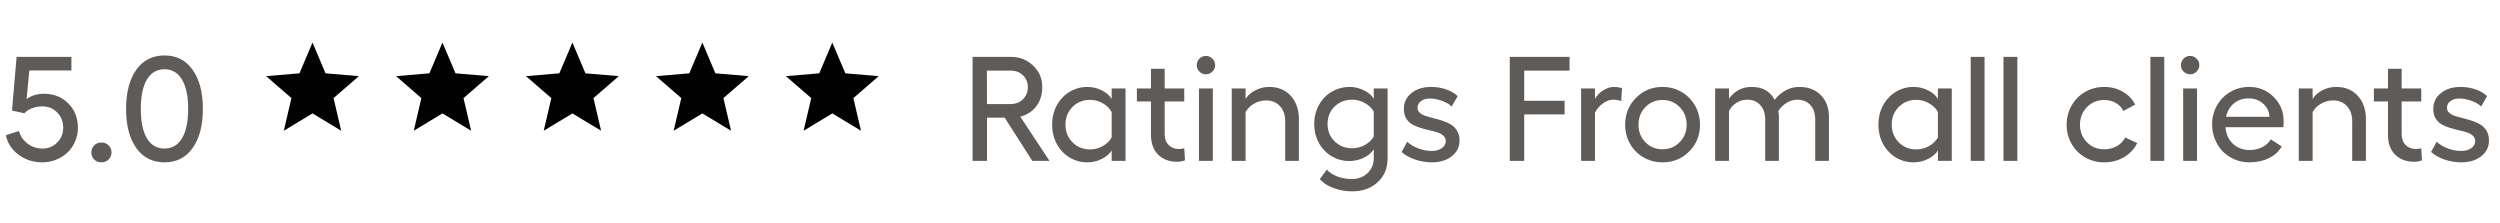 <svg width="404" height="36" viewBox="0 0 404 36" fill="none" xmlns="http://www.w3.org/2000/svg">
<path d="M6.84 26.234C5.387 26.234 4.102 25.82 2.984 24.992C1.875 24.156 1.199 23.109 0.957 21.852L3.066 21.172C3.293 22 3.758 22.68 4.461 23.211C5.164 23.742 5.957 24.008 6.84 24.008C7.793 24.008 8.594 23.684 9.242 23.035C9.891 22.387 10.215 21.59 10.215 20.645C10.215 19.66 9.891 18.84 9.242 18.184C8.602 17.52 7.801 17.188 6.84 17.188C6.254 17.188 5.699 17.289 5.176 17.492C4.66 17.688 4.246 17.957 3.934 18.301L1.941 17.867L2.68 9.195H11.539V11.387H4.742L4.297 16.016C4.617 15.75 5.035 15.539 5.551 15.383C6.066 15.227 6.59 15.148 7.121 15.148C8.691 15.148 9.996 15.668 11.035 16.707C12.074 17.738 12.594 19.066 12.594 20.691C12.594 21.449 12.441 22.172 12.137 22.859C11.84 23.547 11.434 24.137 10.918 24.629C10.41 25.121 9.801 25.512 9.09 25.801C8.379 26.09 7.629 26.234 6.84 26.234ZM16.391 26.234C15.922 26.234 15.531 26.082 15.219 25.777C14.914 25.473 14.762 25.09 14.762 24.629C14.762 24.184 14.914 23.805 15.219 23.492C15.531 23.18 15.922 23.023 16.391 23.023C16.844 23.023 17.227 23.18 17.539 23.492C17.859 23.805 18.02 24.184 18.02 24.629C18.02 25.082 17.863 25.465 17.551 25.777C17.238 26.082 16.852 26.234 16.391 26.234ZM26.586 26.234C24.641 26.234 23.117 25.461 22.016 23.914C20.922 22.367 20.375 20.262 20.375 17.598C20.375 14.934 20.922 12.828 22.016 11.281C23.117 9.734 24.641 8.961 26.586 8.961C28.523 8.961 30.039 9.738 31.133 11.293C32.234 12.84 32.785 14.941 32.785 17.598C32.785 20.254 32.234 22.359 31.133 23.914C30.039 25.461 28.523 26.234 26.586 26.234ZM26.586 24.008C27.797 24.008 28.734 23.461 29.398 22.367C30.07 21.266 30.406 19.676 30.406 17.598C30.406 15.52 30.07 13.934 29.398 12.84C28.734 11.738 27.797 11.188 26.586 11.188C25.359 11.188 24.414 11.738 23.75 12.84C23.086 13.934 22.754 15.52 22.754 17.598C22.754 19.676 23.086 21.266 23.75 22.367C24.414 23.461 25.359 24.008 26.586 24.008ZM169.602 26H166.824L162.359 19.016H159.5V26H157.168V9.195H163.367C164.781 9.195 165.977 9.664 166.953 10.602C167.938 11.539 168.43 12.695 168.43 14.07C168.43 15.281 168.109 16.312 167.469 17.164C166.828 18.008 165.965 18.57 164.879 18.852L169.602 26ZM159.477 11.41L159.5 16.812H163.32C164.125 16.812 164.789 16.555 165.312 16.039C165.836 15.516 166.098 14.859 166.098 14.07C166.098 13.305 165.836 12.672 165.312 12.172C164.789 11.664 164.125 11.41 163.32 11.41H159.477ZM179.645 14.293H181.883V26H179.645V24.301C179.316 24.855 178.785 25.316 178.051 25.684C177.316 26.051 176.543 26.234 175.73 26.234C174.668 26.234 173.699 25.969 172.824 25.438C171.949 24.898 171.262 24.164 170.762 23.234C170.27 22.297 170.023 21.266 170.023 20.141C170.023 19.016 170.27 17.988 170.762 17.059C171.262 16.121 171.949 15.387 172.824 14.855C173.699 14.316 174.668 14.047 175.73 14.047C176.551 14.047 177.328 14.234 178.062 14.609C178.805 14.977 179.332 15.438 179.645 15.992V14.293ZM176.164 24.148C176.883 24.148 177.562 23.969 178.203 23.609C178.852 23.242 179.332 22.773 179.645 22.203V18.102C179.332 17.523 178.852 17.051 178.203 16.684C177.562 16.316 176.883 16.133 176.164 16.133C175.031 16.133 174.082 16.516 173.316 17.281C172.559 18.039 172.18 18.992 172.18 20.141C172.18 21.281 172.559 22.234 173.316 23C174.082 23.766 175.031 24.148 176.164 24.148ZM191.375 23.961L191.492 25.906C191.117 26.062 190.695 26.141 190.227 26.141C188.961 26.141 187.938 25.758 187.156 24.992C186.383 24.219 185.996 23.148 185.996 21.781V16.402H183.723V14.293H185.996V11.117H188.211V14.293H191.375V16.402H188.211V21.676C188.211 22.418 188.426 23.004 188.855 23.434C189.285 23.863 189.836 24.078 190.508 24.078C190.828 24.078 191.117 24.039 191.375 23.961ZM194.879 9.031C195.277 9.031 195.625 9.18 195.922 9.477C196.219 9.773 196.367 10.121 196.367 10.52C196.367 10.926 196.219 11.277 195.922 11.574C195.625 11.863 195.277 12.008 194.879 12.008C194.465 12.008 194.113 11.863 193.824 11.574C193.535 11.285 193.391 10.934 193.391 10.52C193.391 10.121 193.535 9.773 193.824 9.477C194.121 9.18 194.473 9.031 194.879 9.031ZM193.754 14.293H195.992V26H193.754V14.293ZM205.098 14.047C206.559 14.047 207.723 14.527 208.59 15.488C209.465 16.441 209.902 17.715 209.902 19.309V26H207.688V19.613C207.688 18.582 207.406 17.762 206.844 17.152C206.281 16.535 205.531 16.227 204.594 16.227C203.914 16.227 203.273 16.398 202.672 16.742C202.07 17.078 201.609 17.531 201.289 18.102V26H199.051V14.293H201.289V15.992C201.648 15.406 202.176 14.938 202.871 14.586C203.566 14.227 204.309 14.047 205.098 14.047ZM221.996 14.293H224.234V25.59C224.234 27.184 223.699 28.469 222.629 29.445C221.559 30.43 220.188 30.922 218.516 30.922C217.461 30.922 216.449 30.742 215.48 30.383C214.512 30.023 213.781 29.539 213.289 28.93L214.414 27.418C214.859 27.895 215.438 28.266 216.148 28.531C216.867 28.797 217.641 28.93 218.469 28.93C219.484 28.93 220.324 28.613 220.988 27.98C221.66 27.348 221.996 26.543 221.996 25.566V24.125C221.668 24.672 221.133 25.125 220.391 25.484C219.656 25.844 218.887 26.023 218.082 26.023C217.02 26.023 216.051 25.762 215.176 25.238C214.301 24.707 213.613 23.984 213.113 23.07C212.621 22.148 212.375 21.133 212.375 20.023C212.375 19.195 212.52 18.414 212.809 17.68C213.105 16.938 213.504 16.301 214.004 15.77C214.512 15.238 215.117 14.82 215.82 14.516C216.531 14.203 217.285 14.047 218.082 14.047C218.902 14.047 219.68 14.23 220.414 14.598C221.156 14.957 221.684 15.414 221.996 15.969V14.293ZM218.516 23.961C219.234 23.961 219.914 23.785 220.555 23.434C221.203 23.074 221.684 22.617 221.996 22.062V18.031C221.684 17.469 221.203 17.008 220.555 16.648C219.914 16.289 219.234 16.109 218.516 16.109C217.383 16.109 216.434 16.48 215.668 17.223C214.91 17.965 214.531 18.898 214.531 20.023C214.531 21.148 214.91 22.086 215.668 22.836C216.434 23.586 217.383 23.961 218.516 23.961ZM231.371 26.234C230.457 26.234 229.555 26.082 228.664 25.777C227.781 25.473 227.059 25.066 226.496 24.559L227.41 22.906C227.863 23.344 228.461 23.703 229.203 23.984C229.945 24.258 230.66 24.395 231.348 24.395C232.02 24.395 232.566 24.246 232.988 23.949C233.418 23.645 233.633 23.266 233.633 22.812C233.633 22.461 233.508 22.168 233.258 21.934C233.008 21.699 232.684 21.52 232.285 21.395C231.887 21.262 231.445 21.145 230.961 21.043C230.484 20.934 230.004 20.805 229.52 20.656C229.043 20.5 228.605 20.312 228.207 20.094C227.809 19.867 227.484 19.547 227.234 19.133C226.984 18.711 226.859 18.207 226.859 17.621C226.859 16.559 227.27 15.699 228.09 15.043C228.91 14.379 229.98 14.047 231.301 14.047C232.121 14.047 232.91 14.176 233.668 14.434C234.434 14.691 235.062 15.059 235.555 15.535L234.594 17.211C234.188 16.812 233.645 16.5 232.965 16.273C232.285 16.039 231.66 15.922 231.09 15.922C230.48 15.922 229.992 16.062 229.625 16.344C229.258 16.617 229.074 16.98 229.074 17.434C229.074 17.754 229.199 18.023 229.449 18.242C229.699 18.453 230.023 18.625 230.422 18.758C230.82 18.883 231.258 19.004 231.734 19.121C232.219 19.23 232.703 19.371 233.188 19.543C233.672 19.707 234.113 19.91 234.512 20.152C234.91 20.395 235.234 20.734 235.484 21.172C235.734 21.609 235.859 22.129 235.859 22.73C235.859 23.746 235.441 24.586 234.605 25.25C233.77 25.906 232.691 26.234 231.371 26.234ZM243.98 9.195H253.637V11.41H246.312V16.285H252.84V18.488H246.312V26H243.98V9.195ZM260.82 14.047C261.227 14.047 261.656 14.109 262.109 14.234L261.992 16.332C261.586 16.184 261.145 16.109 260.668 16.109C260.16 16.109 259.629 16.301 259.074 16.684C258.527 17.059 258.086 17.562 257.75 18.195V26H255.512V14.293H257.75V15.992C258.07 15.414 258.52 14.945 259.098 14.586C259.676 14.227 260.25 14.047 260.82 14.047ZM268.672 14.047C269.789 14.047 270.809 14.316 271.73 14.855C272.652 15.387 273.379 16.121 273.91 17.059C274.449 17.996 274.719 19.031 274.719 20.164C274.719 21.875 274.133 23.316 272.961 24.488C271.797 25.652 270.367 26.234 268.672 26.234C267.555 26.234 266.531 25.969 265.602 25.438C264.68 24.906 263.953 24.176 263.422 23.246C262.891 22.316 262.625 21.289 262.625 20.164C262.625 18.438 263.207 16.988 264.371 15.816C265.535 14.637 266.969 14.047 268.672 14.047ZM268.672 16.156C267.57 16.156 266.645 16.539 265.895 17.305C265.152 18.07 264.781 19.023 264.781 20.164C264.781 21.281 265.152 22.223 265.895 22.988C266.645 23.746 267.57 24.125 268.672 24.125C269.766 24.125 270.688 23.742 271.438 22.977C272.188 22.211 272.562 21.273 272.562 20.164C272.562 19.023 272.188 18.07 271.438 17.305C270.688 16.539 269.766 16.156 268.672 16.156ZM290.773 14.047C292.211 14.047 293.367 14.488 294.242 15.371C295.117 16.254 295.555 17.438 295.555 18.922V26H293.34V19.309C293.34 18.324 293.078 17.547 292.555 16.977C292.031 16.398 291.32 16.109 290.422 16.109C289.828 16.109 289.246 16.289 288.676 16.648C288.113 17 287.676 17.438 287.363 17.961C287.41 18.156 287.445 18.387 287.469 18.652V26H285.254V19.309C285.254 18.332 284.988 17.555 284.457 16.977C283.934 16.398 283.238 16.109 282.371 16.109C281.723 16.109 281.137 16.277 280.613 16.613C280.09 16.941 279.688 17.383 279.406 17.938V26H277.168V14.293H279.406V15.945C279.758 15.43 280.238 14.984 280.848 14.609C281.465 14.234 282.207 14.047 283.074 14.047C284.816 14.047 286.055 14.742 286.789 16.133C287.234 15.539 287.801 15.043 288.488 14.645C289.184 14.246 289.945 14.047 290.773 14.047ZM313.168 14.293H315.406V26H313.168V24.301C312.84 24.855 312.309 25.316 311.574 25.684C310.84 26.051 310.066 26.234 309.254 26.234C308.191 26.234 307.223 25.969 306.348 25.438C305.473 24.898 304.785 24.164 304.285 23.234C303.793 22.297 303.547 21.266 303.547 20.141C303.547 19.016 303.793 17.988 304.285 17.059C304.785 16.121 305.473 15.387 306.348 14.855C307.223 14.316 308.191 14.047 309.254 14.047C310.074 14.047 310.852 14.234 311.586 14.609C312.328 14.977 312.855 15.438 313.168 15.992V14.293ZM309.688 24.148C310.406 24.148 311.086 23.969 311.727 23.609C312.375 23.242 312.855 22.773 313.168 22.203V18.102C312.855 17.523 312.375 17.051 311.727 16.684C311.086 16.316 310.406 16.133 309.688 16.133C308.555 16.133 307.605 16.516 306.84 17.281C306.082 18.039 305.703 18.992 305.703 20.141C305.703 21.281 306.082 22.234 306.84 23C307.605 23.766 308.555 24.148 309.688 24.148ZM320.703 9.195V26H318.465V9.195H320.703ZM326 9.195V26H323.762V9.195H326ZM345.371 23.117C344.91 24.07 344.203 24.828 343.25 25.391C342.305 25.953 341.234 26.234 340.039 26.234C338.914 26.234 337.887 25.969 336.957 25.438C336.027 24.906 335.297 24.176 334.766 23.246C334.234 22.316 333.969 21.289 333.969 20.164C333.969 19.031 334.234 17.996 334.766 17.059C335.297 16.121 336.027 15.387 336.957 14.855C337.887 14.316 338.914 14.047 340.039 14.047C341.164 14.047 342.172 14.309 343.062 14.832C343.961 15.348 344.617 16.039 345.031 16.906L343.133 17.938C342.891 17.398 342.488 16.969 341.926 16.648C341.371 16.32 340.742 16.156 340.039 16.156C338.93 16.156 338 16.543 337.25 17.316C336.5 18.082 336.125 19.031 336.125 20.164C336.125 21.281 336.5 22.223 337.25 22.988C338 23.746 338.93 24.125 340.039 24.125C340.797 24.125 341.477 23.957 342.078 23.621C342.68 23.285 343.129 22.82 343.426 22.227L345.371 23.117ZM349.742 9.195V26H347.504V9.195H349.742ZM353.926 9.031C354.324 9.031 354.672 9.18 354.969 9.477C355.266 9.773 355.414 10.121 355.414 10.52C355.414 10.926 355.266 11.277 354.969 11.574C354.672 11.863 354.324 12.008 353.926 12.008C353.512 12.008 353.16 11.863 352.871 11.574C352.582 11.285 352.438 10.934 352.438 10.52C352.438 10.121 352.582 9.773 352.871 9.477C353.168 9.18 353.52 9.031 353.926 9.031ZM352.801 14.293H355.039V26H352.801V14.293ZM369.043 19.637C369.043 19.855 369.027 20.16 368.996 20.551H359.633C359.734 21.676 360.141 22.574 360.852 23.246C361.57 23.91 362.469 24.242 363.547 24.242C364.289 24.242 364.969 24.086 365.586 23.773C366.203 23.461 366.66 23.043 366.957 22.52L368.727 23.668C368.281 24.465 367.594 25.094 366.664 25.555C365.734 26.008 364.672 26.234 363.477 26.234C362.656 26.234 361.875 26.078 361.133 25.766C360.391 25.453 359.75 25.027 359.211 24.488C358.68 23.941 358.258 23.289 357.945 22.531C357.633 21.766 357.477 20.953 357.477 20.094C357.477 18.984 357.738 17.969 358.262 17.047C358.785 16.117 359.504 15.387 360.418 14.855C361.34 14.316 362.352 14.047 363.453 14.047C365.023 14.047 366.348 14.586 367.426 15.664C368.504 16.742 369.043 18.066 369.043 19.637ZM359.727 18.875H366.758C366.688 18 366.336 17.285 365.703 16.73C365.07 16.176 364.289 15.898 363.359 15.898C362.438 15.898 361.652 16.168 361.004 16.707C360.355 17.246 359.93 17.969 359.727 18.875ZM377.527 14.047C378.988 14.047 380.152 14.527 381.02 15.488C381.895 16.441 382.332 17.715 382.332 19.309V26H380.117V19.613C380.117 18.582 379.836 17.762 379.273 17.152C378.711 16.535 377.961 16.227 377.023 16.227C376.344 16.227 375.703 16.398 375.102 16.742C374.5 17.078 374.039 17.531 373.719 18.102V26H371.48V14.293H373.719V15.992C374.078 15.406 374.605 14.938 375.301 14.586C375.996 14.227 376.738 14.047 377.527 14.047ZM391.273 23.961L391.391 25.906C391.016 26.062 390.594 26.141 390.125 26.141C388.859 26.141 387.836 25.758 387.055 24.992C386.281 24.219 385.895 23.148 385.895 21.781V16.402H383.621V14.293H385.895V11.117H388.109V14.293H391.273V16.402H388.109V21.676C388.109 22.418 388.324 23.004 388.754 23.434C389.184 23.863 389.734 24.078 390.406 24.078C390.727 24.078 391.016 24.039 391.273 23.961ZM397.73 26.234C396.816 26.234 395.914 26.082 395.023 25.777C394.141 25.473 393.418 25.066 392.855 24.559L393.77 22.906C394.223 23.344 394.82 23.703 395.562 23.984C396.305 24.258 397.02 24.395 397.707 24.395C398.379 24.395 398.926 24.246 399.348 23.949C399.777 23.645 399.992 23.266 399.992 22.812C399.992 22.461 399.867 22.168 399.617 21.934C399.367 21.699 399.043 21.52 398.645 21.395C398.246 21.262 397.805 21.145 397.32 21.043C396.844 20.934 396.363 20.805 395.879 20.656C395.402 20.5 394.965 20.312 394.566 20.094C394.168 19.867 393.844 19.547 393.594 19.133C393.344 18.711 393.219 18.207 393.219 17.621C393.219 16.559 393.629 15.699 394.449 15.043C395.27 14.379 396.34 14.047 397.66 14.047C398.48 14.047 399.27 14.176 400.027 14.434C400.793 14.691 401.422 15.059 401.914 15.535L400.953 17.211C400.547 16.812 400.004 16.5 399.324 16.273C398.645 16.039 398.02 15.922 397.449 15.922C396.84 15.922 396.352 16.062 395.984 16.344C395.617 16.617 395.434 16.98 395.434 17.434C395.434 17.754 395.559 18.023 395.809 18.242C396.059 18.453 396.383 18.625 396.781 18.758C397.18 18.883 397.617 19.004 398.094 19.121C398.578 19.23 399.062 19.371 399.547 19.543C400.031 19.707 400.473 19.91 400.871 20.152C401.27 20.395 401.594 20.734 401.844 21.172C402.094 21.609 402.219 22.129 402.219 22.73C402.219 23.746 401.801 24.586 400.965 25.25C400.129 25.906 399.051 26.234 397.73 26.234Z" fill="#5E5B58"/>
<path d="M50.5 18.328L55.135 21.125L53.905 15.852L58 12.305L52.608 11.848L50.5 6.875L48.392 11.848L43 12.305L47.095 15.852L45.865 21.125L50.5 18.328Z" fill="#020202"/>
<path d="M71.5 18.328L76.135 21.125L74.905 15.852L79 12.305L73.608 11.848L71.5 6.875L69.392 11.848L64 12.305L68.095 15.852L66.865 21.125L71.5 18.328Z" fill="#020202"/>
<path d="M92.5 18.328L97.135 21.125L95.905 15.852L100 12.305L94.608 11.848L92.5 6.875L90.392 11.848L85 12.305L89.095 15.852L87.865 21.125L92.5 18.328Z" fill="#020202"/>
<path d="M113.5 18.328L118.135 21.125L116.905 15.852L121 12.305L115.608 11.848L113.5 6.875L111.392 11.848L106 12.305L110.095 15.852L108.865 21.125L113.5 18.328Z" fill="#020202"/>
<path d="M134.5 18.328L139.135 21.125L137.905 15.852L142 12.305L136.608 11.848L134.5 6.875L132.392 11.848L127 12.305L131.095 15.852L129.865 21.125L134.5 18.328Z" fill="#020202"/>
</svg>
